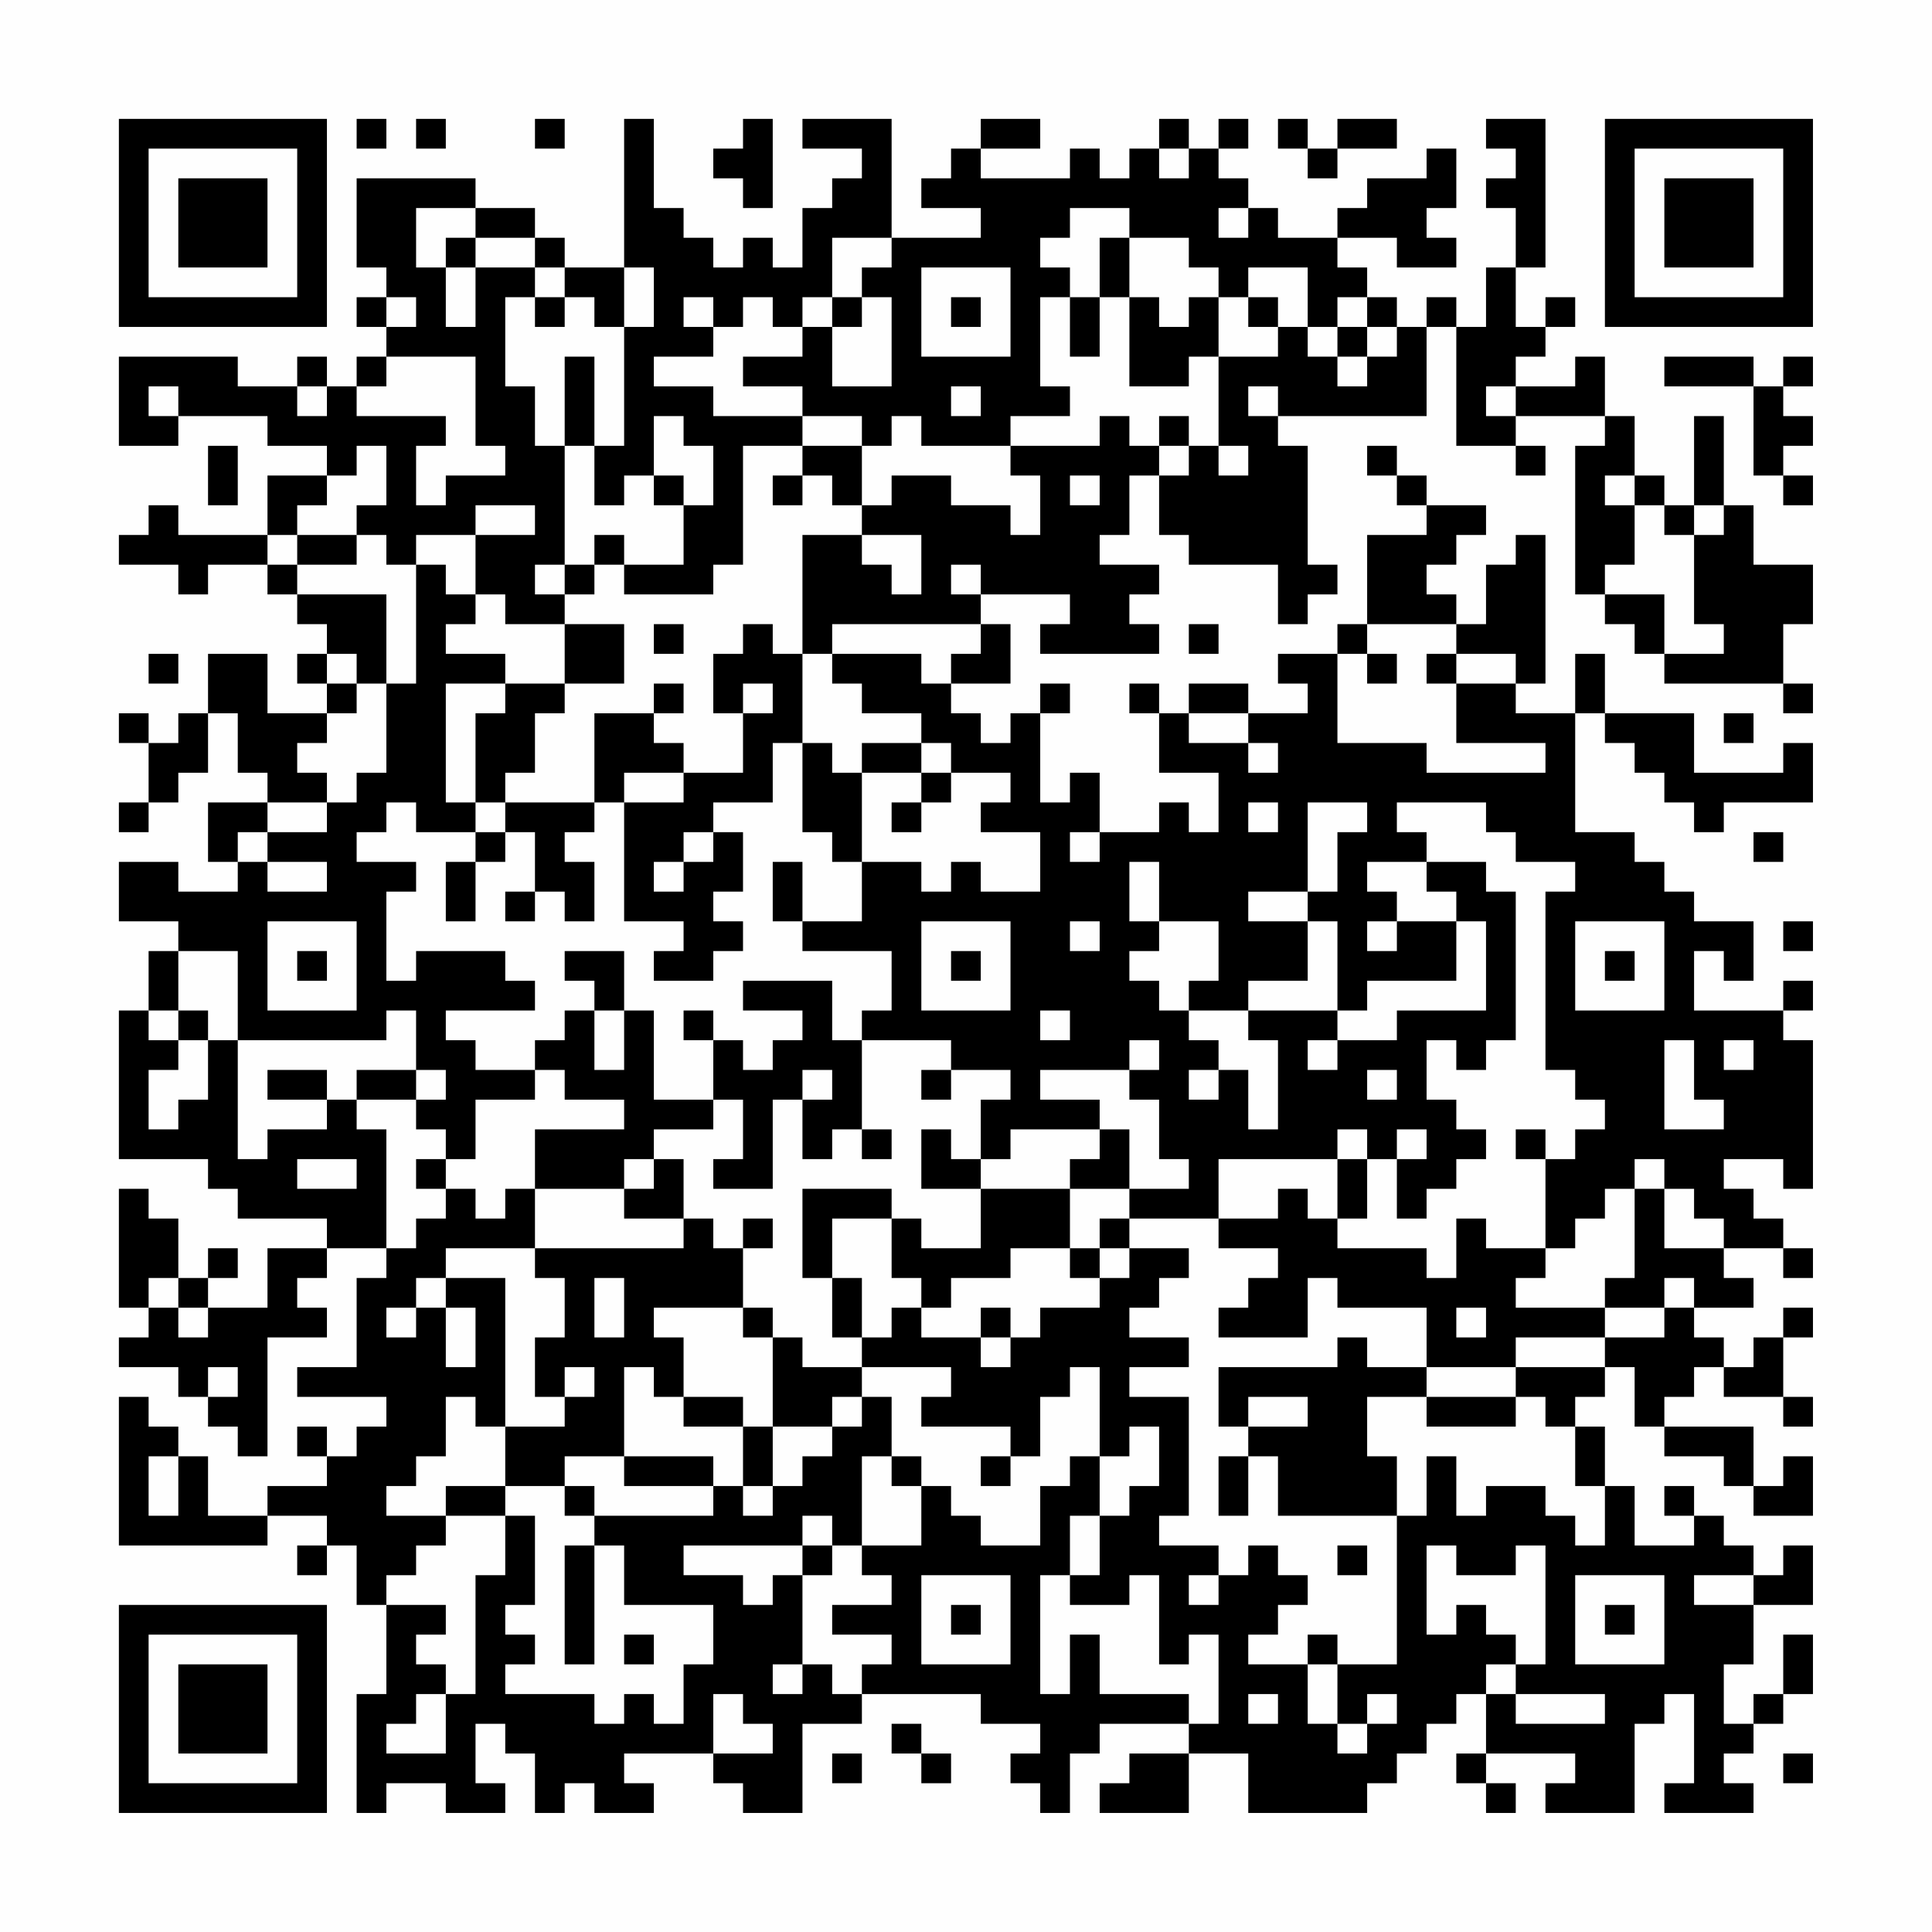 <?xml version="1.0" encoding="UTF-8"?>
<svg xmlns="http://www.w3.org/2000/svg" version="1.1" width="300" height="300" viewBox="0 0 300 300"><rect x="0" y="0" width="300" height="300" fill="#fefefe"/><g transform="scale(4.615)"><g transform="translate(4,4)"><path fill-rule="evenodd" d="M8 0L8 1L9 1L9 0ZM10 0L10 1L11 1L11 0ZM14 0L14 1L15 1L15 0ZM17 0L17 5L15 5L15 4L14 4L14 3L12 3L12 2L8 2L8 5L9 5L9 6L8 6L8 7L9 7L9 8L8 8L8 9L7 9L7 8L6 8L6 9L4 9L4 8L0 8L0 11L2 11L2 10L5 10L5 11L7 11L7 12L5 12L5 14L2 14L2 13L1 13L1 14L0 14L0 15L2 15L2 16L3 16L3 15L5 15L5 16L6 16L6 17L7 17L7 18L6 18L6 19L7 19L7 20L5 20L5 18L3 18L3 20L2 20L2 21L1 21L1 20L0 20L0 21L1 21L1 23L0 23L0 24L1 24L1 23L2 23L2 22L3 22L3 20L4 20L4 22L5 22L5 23L3 23L3 25L4 25L4 26L2 26L2 25L0 25L0 27L2 27L2 28L1 28L1 30L0 30L0 35L3 35L3 36L4 36L4 37L7 37L7 38L5 38L5 40L3 40L3 39L4 39L4 38L3 38L3 39L2 39L2 37L1 37L1 36L0 36L0 40L1 40L1 41L0 41L0 42L2 42L2 43L3 43L3 44L4 44L4 45L5 45L5 41L7 41L7 40L6 40L6 39L7 39L7 38L9 38L9 39L8 39L8 42L6 42L6 43L9 43L9 44L8 44L8 45L7 45L7 44L6 44L6 45L7 45L7 46L5 46L5 47L3 47L3 45L2 45L2 44L1 44L1 43L0 43L0 48L5 48L5 47L7 47L7 48L6 48L6 49L7 49L7 48L8 48L8 50L9 50L9 53L8 53L8 57L9 57L9 56L11 56L11 57L13 57L13 56L12 56L12 54L13 54L13 55L14 55L14 57L15 57L15 56L16 56L16 57L18 57L18 56L17 56L17 55L20 55L20 56L21 56L21 57L23 57L23 54L25 54L25 53L29 53L29 54L31 54L31 55L30 55L30 56L31 56L31 57L32 57L32 55L33 55L33 54L36 54L36 55L34 55L34 56L33 56L33 57L36 57L36 55L38 55L38 57L42 57L42 56L43 56L43 55L44 55L44 54L45 54L45 53L46 53L46 55L45 55L45 56L46 56L46 57L47 57L47 56L46 56L46 55L49 55L49 56L48 56L48 57L51 57L51 54L52 54L52 53L53 53L53 56L52 56L52 57L55 57L55 56L54 56L54 55L55 55L55 54L56 54L56 53L57 53L57 51L56 51L56 53L55 53L55 54L54 54L54 52L55 52L55 50L57 50L57 48L56 48L56 49L55 49L55 48L54 48L54 47L53 47L53 46L52 46L52 47L53 47L53 48L51 48L51 46L50 46L50 44L49 44L49 43L50 43L50 42L51 42L51 44L52 44L52 45L54 45L54 46L55 46L55 47L57 47L57 45L56 45L56 46L55 46L55 44L52 44L52 43L53 43L53 42L54 42L54 43L56 43L56 44L57 44L57 43L56 43L56 41L57 41L57 40L56 40L56 41L55 41L55 42L54 42L54 41L53 41L53 40L55 40L55 39L54 39L54 38L56 38L56 39L57 39L57 38L56 38L56 37L55 37L55 36L54 36L54 35L56 35L56 36L57 36L57 31L56 31L56 30L57 30L57 29L56 29L56 30L53 30L53 28L54 28L54 29L55 29L55 27L53 27L53 26L52 26L52 25L51 25L51 24L49 24L49 20L50 20L50 21L51 21L51 22L52 22L52 23L53 23L53 24L54 24L54 23L57 23L57 21L56 21L56 22L53 22L53 20L50 20L50 18L49 18L49 20L47 20L47 19L48 19L48 14L47 14L47 15L46 15L46 17L45 17L45 16L44 16L44 15L45 15L45 14L46 14L46 13L44 13L44 12L43 12L43 11L42 11L42 12L43 12L43 13L44 13L44 14L42 14L42 17L41 17L41 18L39 18L39 19L40 19L40 20L38 20L38 19L36 19L36 20L35 20L35 19L34 19L34 20L35 20L35 22L37 22L37 24L36 24L36 23L35 23L35 24L33 24L33 22L32 22L32 23L31 23L31 20L32 20L32 19L31 19L31 20L30 20L30 21L29 21L29 20L28 20L28 19L30 19L30 17L29 17L29 16L32 16L32 17L31 17L31 18L35 18L35 17L34 17L34 16L35 16L35 15L33 15L33 14L34 14L34 12L35 12L35 14L36 14L36 15L39 15L39 17L40 17L40 16L41 16L41 15L40 15L40 11L39 11L39 10L44 10L44 7L45 7L45 11L47 11L47 12L48 12L48 11L47 11L47 10L50 10L50 11L49 11L49 16L50 16L50 17L51 17L51 18L52 18L52 19L56 19L56 20L57 20L57 19L56 19L56 17L57 17L57 15L55 15L55 13L54 13L54 10L53 10L53 13L52 13L52 12L51 12L51 10L50 10L50 8L49 8L49 9L47 9L47 8L48 8L48 7L49 7L49 6L48 6L48 7L47 7L47 5L48 5L48 0L46 0L46 1L47 1L47 2L46 2L46 3L47 3L47 5L46 5L46 7L45 7L45 6L44 6L44 7L43 7L43 6L42 6L42 5L41 5L41 4L43 4L43 5L45 5L45 4L44 4L44 3L45 3L45 1L44 1L44 2L42 2L42 3L41 3L41 4L39 4L39 3L38 3L38 2L37 2L37 1L38 1L38 0L37 0L37 1L36 1L36 0L35 0L35 1L34 1L34 2L33 2L33 1L32 1L32 2L29 2L29 1L31 1L31 0L29 0L29 1L28 1L28 2L27 2L27 3L29 3L29 4L26 4L26 0L23 0L23 1L25 1L25 2L24 2L24 3L23 3L23 5L22 5L22 4L21 4L21 5L20 5L20 4L19 4L19 3L18 3L18 0ZM21 0L21 1L20 1L20 2L21 2L21 3L22 3L22 0ZM39 0L39 1L40 1L40 2L41 2L41 1L43 1L43 0L41 0L41 1L40 1L40 0ZM35 1L35 2L36 2L36 1ZM10 3L10 5L11 5L11 7L12 7L12 5L14 5L14 6L13 6L13 9L14 9L14 11L15 11L15 15L14 15L14 16L15 16L15 17L13 17L13 16L12 16L12 14L14 14L14 13L12 13L12 14L10 14L10 15L9 15L9 14L8 14L8 13L9 13L9 11L8 11L8 12L7 12L7 13L6 13L6 14L5 14L5 15L6 15L6 16L9 16L9 19L8 19L8 18L7 18L7 19L8 19L8 20L7 20L7 21L6 21L6 22L7 22L7 23L5 23L5 24L4 24L4 25L5 25L5 26L7 26L7 25L5 25L5 24L7 24L7 23L8 23L8 22L9 22L9 19L10 19L10 15L11 15L11 16L12 16L12 17L11 17L11 18L13 18L13 19L11 19L11 23L12 23L12 24L10 24L10 23L9 23L9 24L8 24L8 25L10 25L10 26L9 26L9 29L10 29L10 28L13 28L13 29L14 29L14 30L11 30L11 31L12 31L12 32L14 32L14 33L12 33L12 35L11 35L11 34L10 34L10 33L11 33L11 32L10 32L10 30L9 30L9 31L4 31L4 28L2 28L2 30L1 30L1 31L2 31L2 32L1 32L1 34L2 34L2 33L3 33L3 31L4 31L4 35L5 35L5 34L7 34L7 33L8 33L8 34L9 34L9 38L10 38L10 37L11 37L11 36L12 36L12 37L13 37L13 36L14 36L14 38L11 38L11 39L10 39L10 40L9 40L9 41L10 41L10 40L11 40L11 42L12 42L12 40L11 40L11 39L13 39L13 44L12 44L12 43L11 43L11 45L10 45L10 46L9 46L9 47L11 47L11 48L10 48L10 49L9 49L9 50L11 50L11 51L10 51L10 52L11 52L11 53L10 53L10 54L9 54L9 55L11 55L11 53L12 53L12 49L13 49L13 47L14 47L14 50L13 50L13 51L14 51L14 52L13 52L13 53L16 53L16 54L17 54L17 53L18 53L18 54L19 54L19 52L20 52L20 50L17 50L17 48L16 48L16 47L20 47L20 46L21 46L21 47L22 47L22 46L23 46L23 45L24 45L24 44L25 44L25 43L26 43L26 45L25 45L25 48L24 48L24 47L23 47L23 48L19 48L19 49L21 49L21 50L22 50L22 49L23 49L23 52L22 52L22 53L23 53L23 52L24 52L24 53L25 53L25 52L26 52L26 51L24 51L24 50L26 50L26 49L25 49L25 48L27 48L27 46L28 46L28 47L29 47L29 48L31 48L31 46L32 46L32 45L33 45L33 47L32 47L32 49L31 49L31 53L32 53L32 51L33 51L33 53L36 53L36 54L37 54L37 51L36 51L36 52L35 52L35 49L34 49L34 50L32 50L32 49L33 49L33 47L34 47L34 46L35 46L35 44L34 44L34 45L33 45L33 42L32 42L32 43L31 43L31 45L30 45L30 44L27 44L27 43L28 43L28 42L25 42L25 41L26 41L26 40L27 40L27 41L29 41L29 42L30 42L30 41L31 41L31 40L33 40L33 39L34 39L34 38L36 38L36 39L35 39L35 40L34 40L34 41L36 41L36 42L34 42L34 43L36 43L36 47L35 47L35 48L37 48L37 49L36 49L36 50L37 50L37 49L38 49L38 48L39 48L39 49L40 49L40 50L39 50L39 51L38 51L38 52L40 52L40 54L41 54L41 55L42 55L42 54L43 54L43 53L42 53L42 54L41 54L41 52L43 52L43 47L44 47L44 45L45 45L45 47L46 47L46 46L48 46L48 47L49 47L49 48L50 48L50 46L49 46L49 44L48 44L48 43L47 43L47 42L50 42L50 41L52 41L52 40L53 40L53 39L52 39L52 40L50 40L50 39L51 39L51 36L52 36L52 38L54 38L54 37L53 37L53 36L52 36L52 35L51 35L51 36L50 36L50 37L49 37L49 38L48 38L48 35L49 35L49 34L50 34L50 33L49 33L49 32L48 32L48 26L49 26L49 25L47 25L47 24L46 24L46 23L43 23L43 24L44 24L44 25L42 25L42 26L43 26L43 27L42 27L42 28L43 28L43 27L45 27L45 29L42 29L42 30L41 30L41 27L40 27L40 26L41 26L41 24L42 24L42 23L40 23L40 26L38 26L38 27L40 27L40 29L38 29L38 30L36 30L36 29L37 29L37 27L35 27L35 25L34 25L34 27L35 27L35 28L34 28L34 29L35 29L35 30L36 30L36 31L37 31L37 32L36 32L36 33L37 33L37 32L38 32L38 34L39 34L39 31L38 31L38 30L41 30L41 31L40 31L40 32L41 32L41 31L43 31L43 30L46 30L46 27L45 27L45 26L44 26L44 25L46 25L46 26L47 26L47 31L46 31L46 32L45 32L45 31L44 31L44 33L45 33L45 34L46 34L46 35L45 35L45 36L44 36L44 37L43 37L43 35L44 35L44 34L43 34L43 35L42 35L42 34L41 34L41 35L37 35L37 37L34 37L34 36L36 36L36 35L35 35L35 33L34 33L34 32L35 32L35 31L34 31L34 32L31 32L31 33L33 33L33 34L30 34L30 35L29 35L29 33L30 33L30 32L28 32L28 31L25 31L25 30L26 30L26 28L23 28L23 27L25 27L25 25L27 25L27 26L28 26L28 25L29 25L29 26L31 26L31 24L29 24L29 23L30 23L30 22L28 22L28 21L27 21L27 20L25 20L25 19L24 19L24 18L27 18L27 19L28 19L28 18L29 18L29 17L24 17L24 18L23 18L23 14L25 14L25 15L26 15L26 16L27 16L27 14L25 14L25 13L26 13L26 12L28 12L28 13L30 13L30 14L31 14L31 12L30 12L30 11L33 11L33 10L34 10L34 11L35 11L35 12L36 12L36 11L37 11L37 12L38 12L38 11L37 11L37 8L39 8L39 7L40 7L40 8L41 8L41 9L42 9L42 8L43 8L43 7L42 7L42 6L41 6L41 7L40 7L40 5L38 5L38 6L37 6L37 5L36 5L36 4L34 4L34 3L32 3L32 4L31 4L31 5L32 5L32 6L31 6L31 9L32 9L32 10L30 10L30 11L27 11L27 10L26 10L26 11L25 11L25 10L23 10L23 9L21 9L21 8L23 8L23 7L24 7L24 9L26 9L26 6L25 6L25 5L26 5L26 4L24 4L24 6L23 6L23 7L22 7L22 6L21 6L21 7L20 7L20 6L19 6L19 7L20 7L20 8L18 8L18 9L20 9L20 10L23 10L23 11L21 11L21 15L20 15L20 16L17 16L17 15L19 15L19 13L20 13L20 11L19 11L19 10L18 10L18 12L17 12L17 13L16 13L16 11L17 11L17 7L18 7L18 5L17 5L17 7L16 7L16 6L15 6L15 5L14 5L14 4L12 4L12 3ZM37 3L37 4L38 4L38 3ZM11 4L11 5L12 5L12 4ZM33 4L33 6L32 6L32 8L33 8L33 6L34 6L34 9L36 9L36 8L37 8L37 6L36 6L36 7L35 7L35 6L34 6L34 4ZM27 5L27 8L30 8L30 5ZM9 6L9 7L10 7L10 6ZM14 6L14 7L15 7L15 6ZM24 6L24 7L25 7L25 6ZM28 6L28 7L29 7L29 6ZM38 6L38 7L39 7L39 6ZM41 7L41 8L42 8L42 7ZM9 8L9 9L8 9L8 10L11 10L11 11L10 11L10 13L11 13L11 12L13 12L13 11L12 11L12 8ZM15 8L15 11L16 11L16 8ZM52 8L52 9L55 9L55 12L56 12L56 13L57 13L57 12L56 12L56 11L57 11L57 10L56 10L56 9L57 9L57 8L56 8L56 9L55 9L55 8ZM1 9L1 10L2 10L2 9ZM6 9L6 10L7 10L7 9ZM28 9L28 10L29 10L29 9ZM38 9L38 10L39 10L39 9ZM46 9L46 10L47 10L47 9ZM35 10L35 11L36 11L36 10ZM3 11L3 13L4 13L4 11ZM23 11L23 12L22 12L22 13L23 13L23 12L24 12L24 13L25 13L25 11ZM18 12L18 13L19 13L19 12ZM32 12L32 13L33 13L33 12ZM50 12L50 13L51 13L51 15L50 15L50 16L52 16L52 18L54 18L54 17L53 17L53 14L54 14L54 13L53 13L53 14L52 14L52 13L51 13L51 12ZM6 14L6 15L8 15L8 14ZM16 14L16 15L15 15L15 16L16 16L16 15L17 15L17 14ZM28 15L28 16L29 16L29 15ZM15 17L15 19L13 19L13 20L12 20L12 23L13 23L13 24L12 24L12 25L11 25L11 27L12 27L12 25L13 25L13 24L14 24L14 26L13 26L13 27L14 27L14 26L15 26L15 27L16 27L16 25L15 25L15 24L16 24L16 23L17 23L17 27L19 27L19 28L18 28L18 29L20 29L20 28L21 28L21 27L20 27L20 26L21 26L21 24L20 24L20 23L22 23L22 21L23 21L23 24L24 24L24 25L25 25L25 22L27 22L27 23L26 23L26 24L27 24L27 23L28 23L28 22L27 22L27 21L25 21L25 22L24 22L24 21L23 21L23 18L22 18L22 17L21 17L21 18L20 18L20 20L21 20L21 22L19 22L19 21L18 21L18 20L19 20L19 19L18 19L18 20L16 20L16 23L13 23L13 22L14 22L14 20L15 20L15 19L17 19L17 17ZM18 17L18 18L19 18L19 17ZM36 17L36 18L37 18L37 17ZM42 17L42 18L41 18L41 21L44 21L44 22L48 22L48 21L45 21L45 19L47 19L47 18L45 18L45 17ZM1 18L1 19L2 19L2 18ZM42 18L42 19L43 19L43 18ZM44 18L44 19L45 19L45 18ZM21 19L21 20L22 20L22 19ZM36 20L36 21L38 21L38 22L39 22L39 21L38 21L38 20ZM54 20L54 21L55 21L55 20ZM17 22L17 23L19 23L19 22ZM38 23L38 24L39 24L39 23ZM19 24L19 25L18 25L18 26L19 26L19 25L20 25L20 24ZM32 24L32 25L33 25L33 24ZM55 24L55 25L56 25L56 24ZM22 25L22 27L23 27L23 25ZM5 27L5 30L8 30L8 27ZM27 27L27 30L30 30L30 27ZM32 27L32 28L33 28L33 27ZM49 27L49 30L52 30L52 27ZM56 27L56 28L57 28L57 27ZM6 28L6 29L7 29L7 28ZM15 28L15 29L16 29L16 30L15 30L15 31L14 31L14 32L15 32L15 33L17 33L17 34L14 34L14 36L17 36L17 37L19 37L19 38L14 38L14 39L15 39L15 41L14 41L14 43L15 43L15 44L13 44L13 46L11 46L11 47L13 47L13 46L15 46L15 47L16 47L16 46L15 46L15 45L17 45L17 46L20 46L20 45L17 45L17 42L18 42L18 43L19 43L19 44L21 44L21 46L22 46L22 44L24 44L24 43L25 43L25 42L23 42L23 41L22 41L22 40L21 40L21 38L22 38L22 37L21 37L21 38L20 38L20 37L19 37L19 35L18 35L18 34L20 34L20 33L21 33L21 35L20 35L20 36L22 36L22 33L23 33L23 35L24 35L24 34L25 34L25 35L26 35L26 34L25 34L25 31L24 31L24 29L21 29L21 30L23 30L23 31L22 31L22 32L21 32L21 31L20 31L20 30L19 30L19 31L20 31L20 33L18 33L18 30L17 30L17 28ZM28 28L28 29L29 29L29 28ZM50 28L50 29L51 29L51 28ZM2 30L2 31L3 31L3 30ZM16 30L16 32L17 32L17 30ZM31 30L31 31L32 31L32 30ZM52 31L52 34L54 34L54 33L53 33L53 31ZM54 31L54 32L55 32L55 31ZM5 32L5 33L7 33L7 32ZM8 32L8 33L10 33L10 32ZM23 32L23 33L24 33L24 32ZM27 32L27 33L28 33L28 32ZM42 32L42 33L43 33L43 32ZM27 34L27 36L29 36L29 38L27 38L27 37L26 37L26 36L23 36L23 39L24 39L24 41L25 41L25 39L24 39L24 37L26 37L26 39L27 39L27 40L28 40L28 39L30 39L30 38L32 38L32 39L33 39L33 38L34 38L34 37L33 37L33 38L32 38L32 36L34 36L34 34L33 34L33 35L32 35L32 36L29 36L29 35L28 35L28 34ZM47 34L47 35L48 35L48 34ZM6 35L6 36L8 36L8 35ZM10 35L10 36L11 36L11 35ZM17 35L17 36L18 36L18 35ZM41 35L41 37L40 37L40 36L39 36L39 37L37 37L37 38L39 38L39 39L38 39L38 40L37 40L37 41L40 41L40 39L41 39L41 40L44 40L44 42L42 42L42 41L41 41L41 42L37 42L37 44L38 44L38 45L37 45L37 47L38 47L38 45L39 45L39 47L43 47L43 45L42 45L42 43L44 43L44 44L47 44L47 43L44 43L44 42L47 42L47 41L50 41L50 40L47 40L47 39L48 39L48 38L46 38L46 37L45 37L45 39L44 39L44 38L41 38L41 37L42 37L42 35ZM1 39L1 40L2 40L2 41L3 41L3 40L2 40L2 39ZM16 39L16 41L17 41L17 39ZM18 40L18 41L19 41L19 43L21 43L21 44L22 44L22 41L21 41L21 40ZM29 40L29 41L30 41L30 40ZM45 40L45 41L46 41L46 40ZM3 42L3 43L4 43L4 42ZM15 42L15 43L16 43L16 42ZM38 43L38 44L40 44L40 43ZM1 45L1 47L2 47L2 45ZM26 45L26 46L27 46L27 45ZM29 45L29 46L30 46L30 45ZM15 48L15 52L16 52L16 48ZM23 48L23 49L24 49L24 48ZM41 48L41 49L42 49L42 48ZM44 48L44 51L45 51L45 50L46 50L46 51L47 51L47 52L46 52L46 53L47 53L47 54L50 54L50 53L47 53L47 52L48 52L48 48L47 48L47 49L45 49L45 48ZM27 49L27 52L30 52L30 49ZM49 49L49 52L52 52L52 49ZM53 49L53 50L55 50L55 49ZM28 50L28 51L29 51L29 50ZM50 50L50 51L51 51L51 50ZM17 51L17 52L18 52L18 51ZM40 51L40 52L41 52L41 51ZM20 53L20 55L22 55L22 54L21 54L21 53ZM38 53L38 54L39 54L39 53ZM26 54L26 55L27 55L27 56L28 56L28 55L27 55L27 54ZM24 55L24 56L25 56L25 55ZM56 55L56 56L57 56L57 55ZM0 0L0 7L7 7L7 0ZM1 1L1 6L6 6L6 1ZM2 2L2 5L5 5L5 2ZM50 0L50 7L57 7L57 0ZM51 1L51 6L56 6L56 1ZM52 2L52 5L55 5L55 2ZM0 50L0 57L7 57L7 50ZM1 51L1 56L6 56L6 51ZM2 52L2 55L5 55L5 52Z" fill="#000000"/></g></g></svg>

